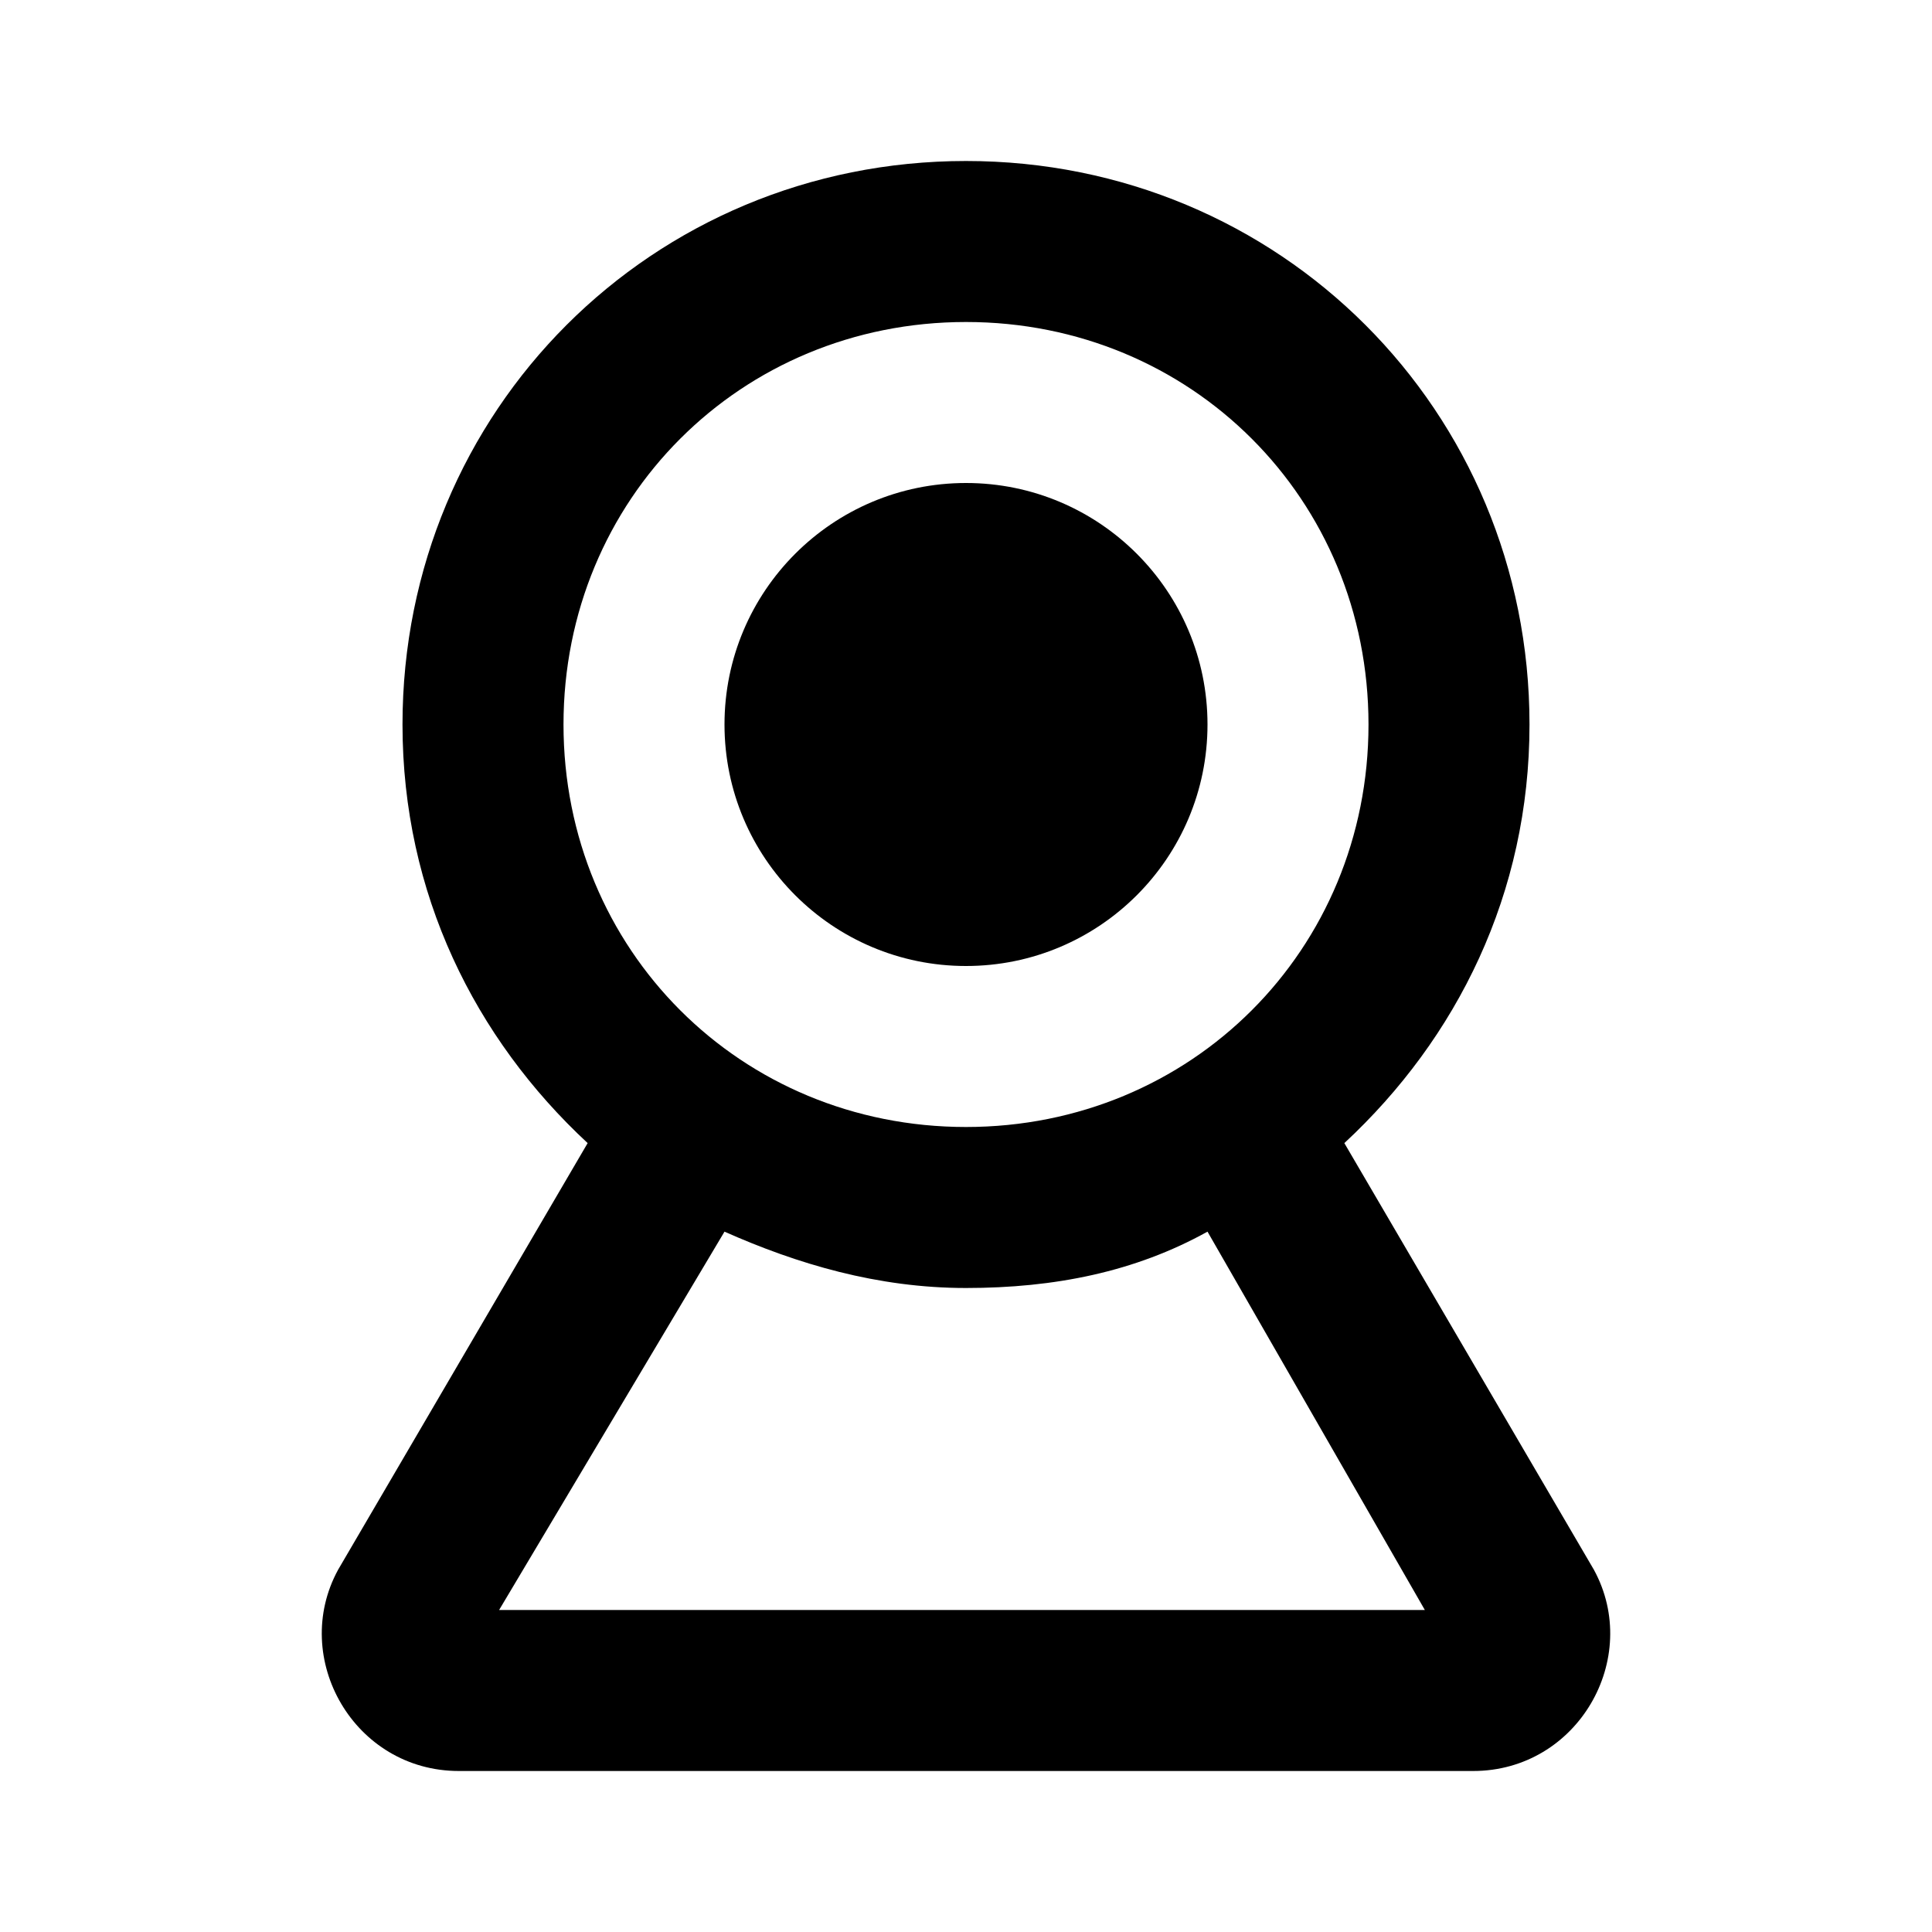 <?xml version="1.0" encoding="utf-8"?>
<!-- Generator: Adobe Illustrator 22.1.0, SVG Export Plug-In . SVG Version: 6.00 Build 0)  -->
<svg version="1.1" id="Ebene_1" xmlns="http://www.w3.org/2000/svg" xmlns:xlink="http://www.w3.org/1999/xlink" x="0px" y="0px"
	 width="24px" height="24px" viewBox="0 0 24 24" enable-background="new 0 0 24 24" xml:space="preserve">
<g>
	<circle fill="#000000" cx="12" cy="9" r="3"/>
	<path fill="#000000" d="M19.8,19.5l-3.1-5.3C18.1,12.9,19,11.1,19,9c0-3.9-3.1-7-7-7S5,5.1,5,9c0,2.1,0.9,3.9,2.3,5.2l-3.1,5.3
		C3.6,20.6,4.4,22,5.7,22h12.6C19.6,22,20.4,20.6,19.8,19.5z M7,9c0-2.8,2.2-5,5-5s5,2.2,5,5s-2.2,5-5,5S7,11.8,7,9z M6.2,20L9,15.3
		c0.9,0.4,1.9,0.7,3,0.7c1.1,0,2.1-0.2,3-0.7l2.7,4.7H6.2z"/>
</g>
</svg>
